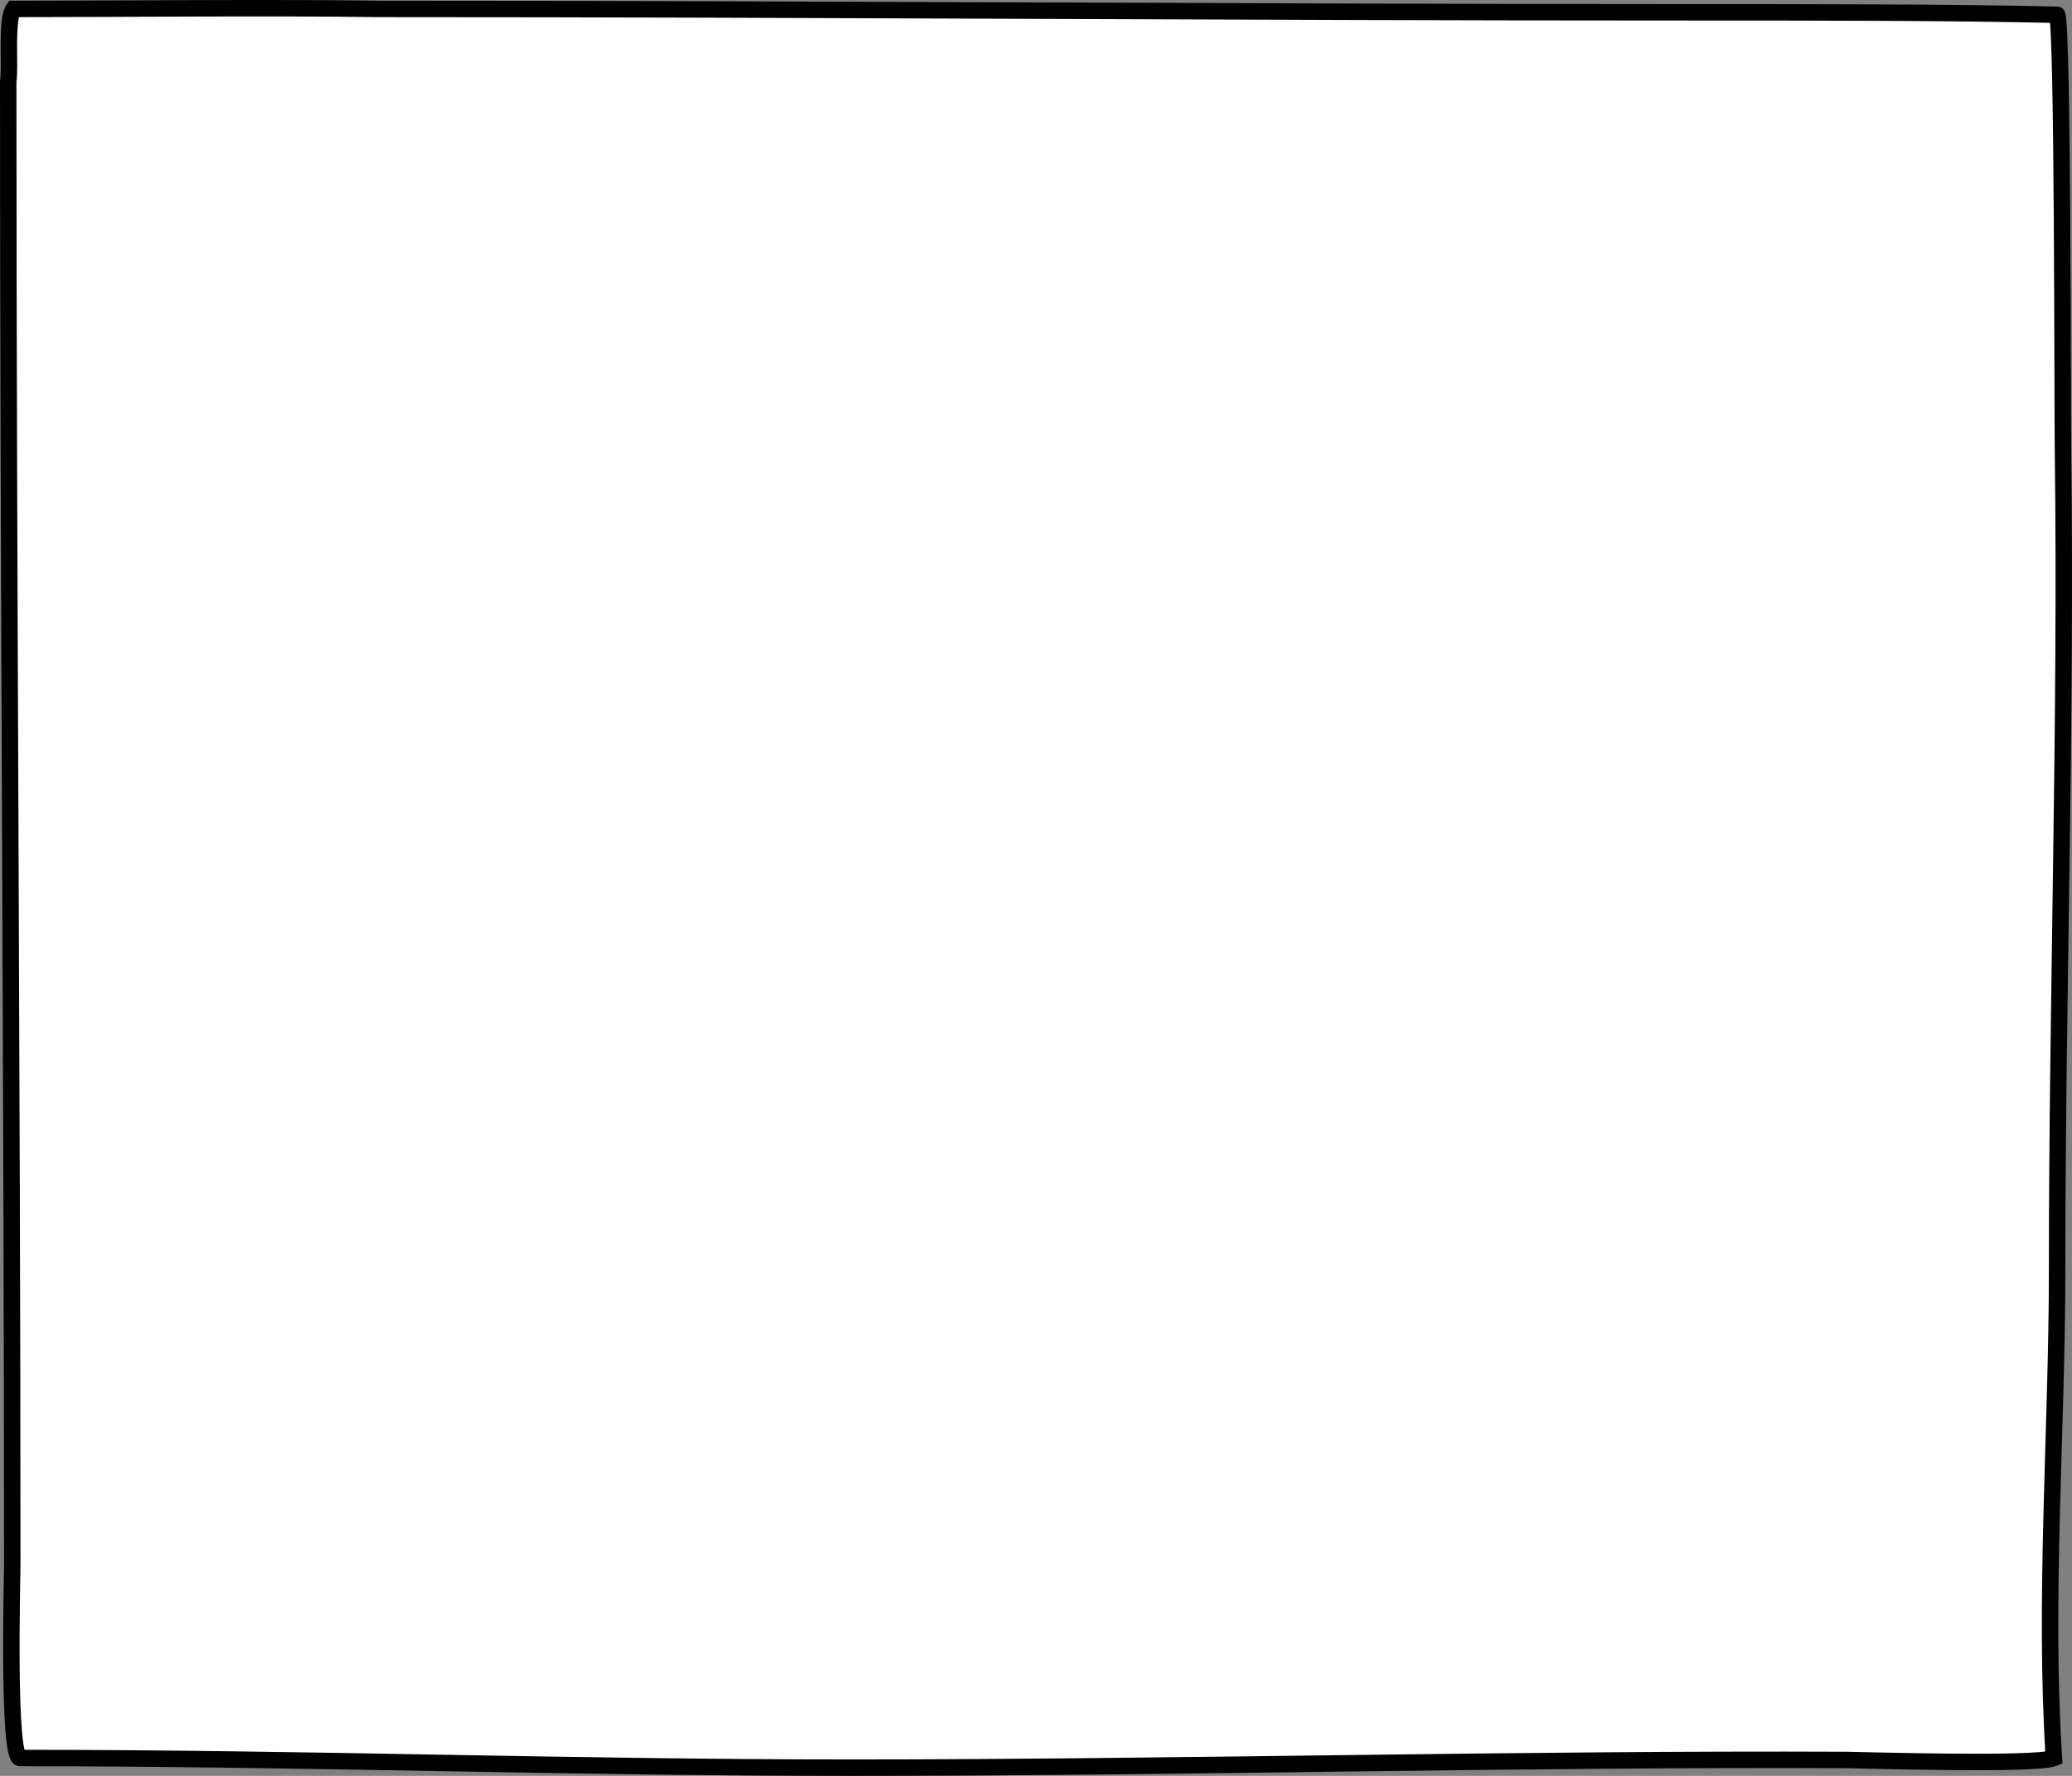 <svg width="252" height="216" viewBox="0 0 252 216" fill="none" xmlns="http://www.w3.org/2000/svg">
<rect x="0" y="0" width="252" height="216" fill="#808080" stroke="none"/>
<g clip-path="url(#clip0_329_3843)">
<path d="M1 9.888C1.288 8.254 0.699 2.39 1.649 1.085C14.898 1.085 32.772 0.894 46.065 1.085C99.335 1.085 151.225 1.496 203.829 1.496C220.926 1.496 237.161 1.496 250.194 1.799C250.905 3.803 250.825 48.626 250.905 54.879C251.33 88.089 250.188 121.33 250.188 154.544C250.188 173.962 248.558 194.432 249.799 213.832C247.562 214.737 226.278 214.073 224.524 214.066C184.882 213.89 143.248 215 103.61 215C68.661 215 37.434 213.827 2.456 213.827C0.904 213.827 1.49 191.813 1.49 190.458C1.49 130.27 1 70.061 1 9.888Z" fill="white"/>
<path d="M1.649 1.085V0.085H1.141L0.841 0.496L1.649 1.085ZM1 9.888L0.015 9.714L5.96046e-08 9.8L0 9.888L1 9.888ZM224.524 214.066L224.528 213.066L224.524 214.066ZM249.799 213.832L250.174 214.759L250.843 214.488L250.797 213.768L249.799 213.832ZM250.194 1.799L251.137 1.464C250.998 1.073 250.632 0.809 250.218 0.799L250.194 1.799ZM46.065 1.085L46.051 2.085L46.058 2.085H46.065V1.085ZM250.905 54.879L251.905 54.866L250.905 54.879ZM0.841 0.496C0.615 0.806 0.482 1.179 0.393 1.518C0.301 1.871 0.238 2.266 0.194 2.673C0.105 3.485 0.08 4.435 0.077 5.359C0.073 6.253 0.09 7.257 0.089 8.007C0.089 8.825 0.069 9.408 0.015 9.714L1.985 10.062C2.075 9.552 2.089 8.788 2.089 8.007C2.09 7.157 2.073 6.306 2.076 5.367C2.08 4.458 2.105 3.594 2.182 2.89C2.22 2.538 2.269 2.248 2.328 2.024C2.357 1.913 2.386 1.828 2.412 1.766C2.425 1.735 2.436 1.712 2.444 1.696C2.448 1.689 2.452 1.683 2.454 1.679C2.457 1.675 2.458 1.673 2.458 1.673L0.841 0.496ZM224.519 215.065C225.436 215.07 231.073 215.237 236.971 215.291C239.885 215.318 242.824 215.317 245.18 215.251C246.357 215.218 247.401 215.169 248.228 215.099C248.641 215.063 249.012 215.021 249.324 214.971C249.62 214.924 249.925 214.859 250.174 214.759L249.423 212.905C249.392 212.918 249.27 212.954 249.007 212.996C248.761 213.036 248.443 213.073 248.057 213.106C247.285 213.172 246.285 213.22 245.125 213.252C242.806 213.316 239.896 213.318 236.99 213.291C231.248 213.238 225.366 213.069 224.528 213.066L224.519 215.065ZM250.218 0.799C237.17 0.496 220.922 0.496 203.829 0.496V2.496C220.93 2.496 237.152 2.496 250.171 2.798L250.218 0.799ZM46.08 0.085C32.778 -0.106 14.879 0.085 1.649 0.085V2.085C14.916 2.085 32.766 1.894 46.051 2.085L46.08 0.085ZM203.829 0.496C177.529 0.496 151.408 0.394 125.201 0.291C98.994 0.188 72.702 0.085 46.065 0.085V2.085C72.698 2.085 98.986 2.188 125.193 2.291C151.399 2.393 177.525 2.496 203.829 2.496V0.496ZM251.905 54.866C251.865 51.741 251.865 38.994 251.786 26.739C251.747 20.619 251.688 14.628 251.594 10.039C251.547 7.745 251.491 5.795 251.425 4.352C251.391 3.632 251.355 3.029 251.315 2.569C251.295 2.34 251.273 2.137 251.249 1.967C251.227 1.818 251.195 1.628 251.137 1.464L249.252 2.133C249.238 2.094 249.249 2.113 249.269 2.252C249.286 2.37 249.304 2.533 249.322 2.744C249.359 3.164 249.394 3.735 249.427 4.445C249.492 5.862 249.547 7.791 249.594 10.079C249.688 14.654 249.747 20.634 249.786 26.752C249.865 38.974 249.865 51.764 249.905 54.892L251.905 54.866ZM251.188 154.544C251.188 121.396 252.33 88.065 251.905 54.866L249.905 54.892C250.33 88.114 249.188 121.264 249.188 154.544H251.188ZM250.797 213.768C249.558 194.397 251.188 174.085 251.188 154.544H249.188C249.188 173.838 247.558 194.466 248.801 213.896L250.797 213.768ZM103.61 216C143.332 216 184.833 214.89 224.519 215.065L224.528 213.066C184.931 212.89 143.164 214 103.61 214V216ZM2.456 214.827C19.935 214.827 36.478 215.12 53.026 215.413C69.573 215.707 86.126 216 103.61 216V214C86.146 214 69.611 213.707 53.062 213.414C36.515 213.121 19.955 212.827 2.456 212.827V214.827ZM0.49 190.458C0.49 191.064 0.343 197.01 0.391 202.659C0.415 205.5 0.487 208.323 0.653 210.444C0.736 211.498 0.844 212.419 0.992 213.093C1.064 213.421 1.158 213.754 1.295 214.028C1.363 214.164 1.469 214.34 1.632 214.493C1.805 214.656 2.084 214.827 2.456 214.827V212.827C2.73 212.827 2.916 212.956 3.001 213.035C3.075 213.105 3.096 213.157 3.083 213.132C3.058 213.082 3.006 212.941 2.945 212.665C2.828 212.129 2.728 211.32 2.647 210.288C2.486 208.239 2.414 205.474 2.391 202.642C2.343 196.945 2.49 191.207 2.49 190.458H0.49ZM0 9.888C-1.84774e-05 39.977 0.122 70.074 0.245 100.171C0.367 130.269 0.49 160.366 0.49 190.458H2.49C2.49 160.361 2.367 130.26 2.245 100.163C2.122 70.065 2 39.972 2 9.888L0 9.888Z" fill="black"/>
</g>
<defs>
<clipPath id="clip0_329_3843">
<rect width="252" height="216" fill="white"/>
</clipPath>
</defs>
</svg>
